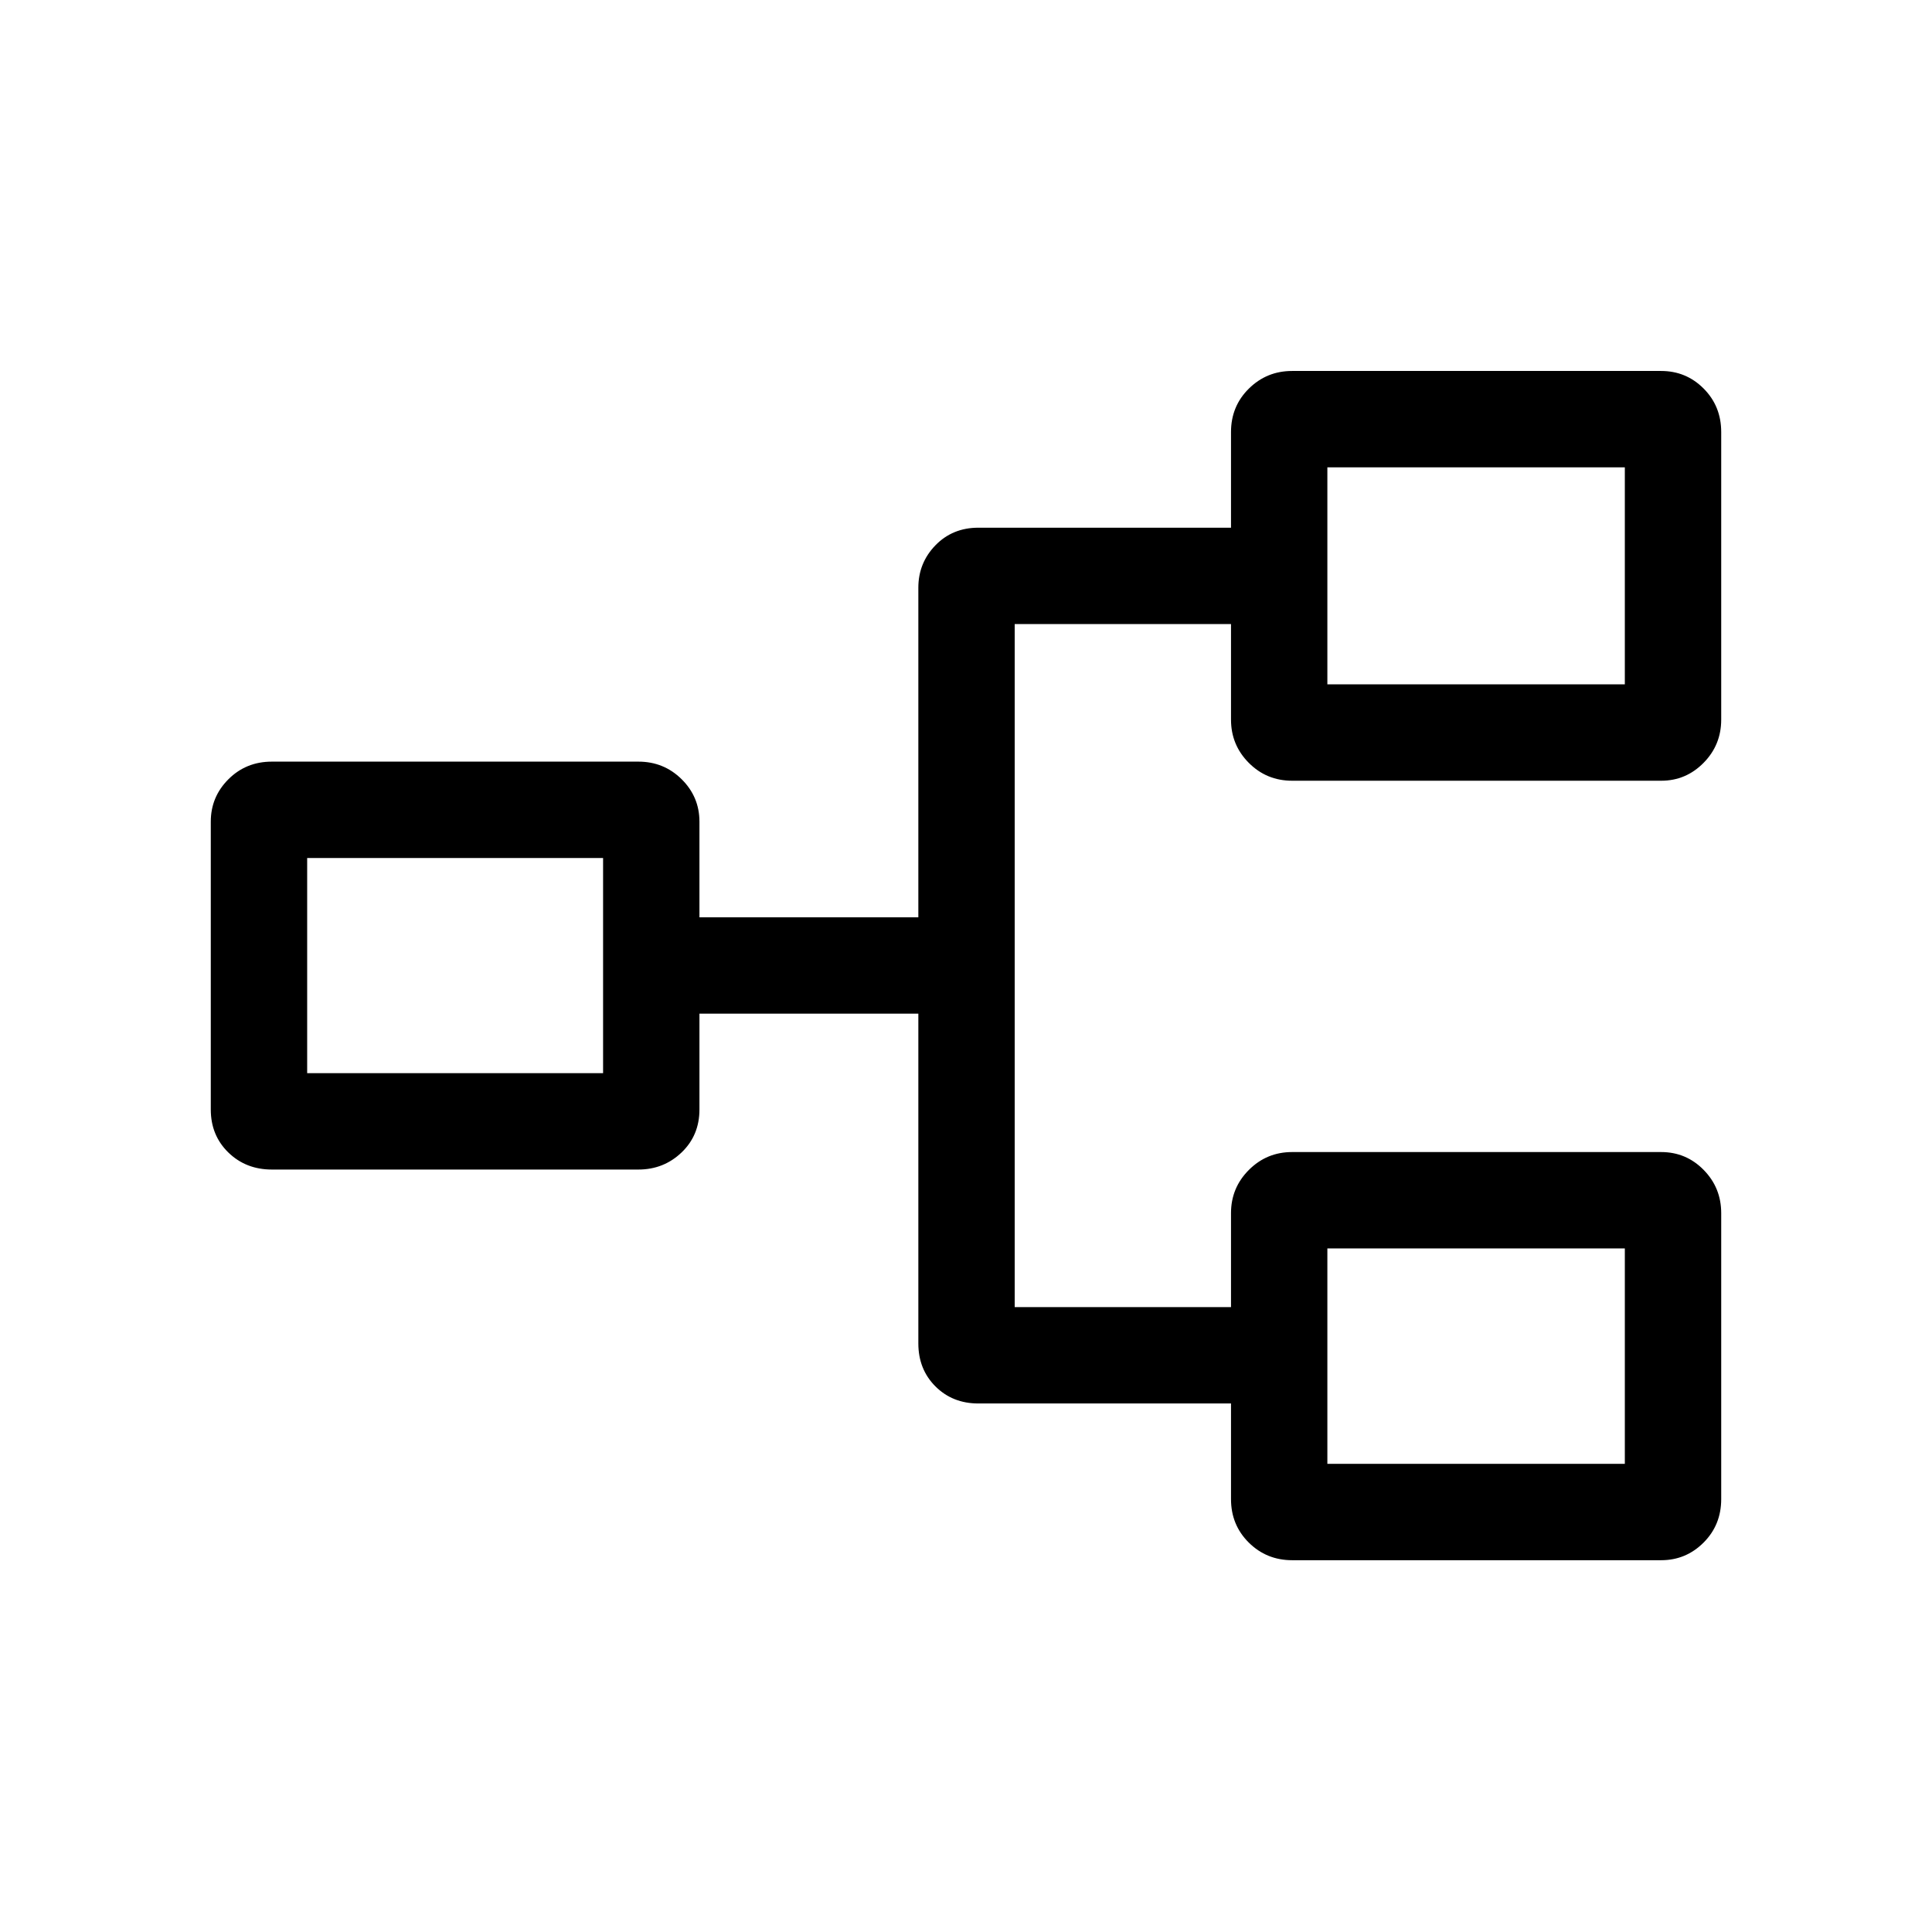 <svg xmlns="http://www.w3.org/2000/svg" height="40" viewBox="0 -960 960 960" width="40"><path d="M642.07-184.74q-12.72 0-21.56-8.76-8.83-8.76-8.83-21.6v-47.52H486.15q-12.84 0-21.34-8.49-8.49-8.49-8.49-21.34v-163.87H347.55v47.63q0 12.84-8.88 21.34-8.88 8.49-21.48 8.49H135.11q-12.95 0-21.66-8.49-8.71-8.5-8.71-21.34v-143.03q0-12.32 8.76-21.07 8.76-8.76 21.6-8.76h182.09q12.69 0 21.53 8.76 8.83 8.75 8.83 21.07v47.52h108.77v-163.76q0-12.32 8.49-21.08 8.5-8.75 21.34-8.75h125.53v-47.52q0-12.84 8.88-21.6 8.88-8.76 21.48-8.76h183.35q12.45 0 21.16 8.76t8.71 21.6v142.89q0 12.59-8.76 21.47-8.76 8.89-21.08 8.89H642.07q-12.72 0-21.56-8.89-8.83-8.88-8.83-21.47v-47.49H504.2v339.41h107.48v-46.69q0-12.6 8.88-21.48t21.48-8.88h183.35q12.45 0 21.16 8.88t8.71 21.48v142.09q0 12.84-8.76 21.6-8.76 8.76-21.08 8.76H642.07Zm17.49-47.89h147.81v-107.04H659.56v107.04ZM152.63-426.74h147.04v-106.93H152.63v106.93Zm506.93-193.21h147.81v-107.83H659.56v107.83Zm0 387.32v-107.04 107.04ZM299.67-426.74v-106.93 106.93Zm359.89-193.21v-107.83 107.83Z"/></svg>